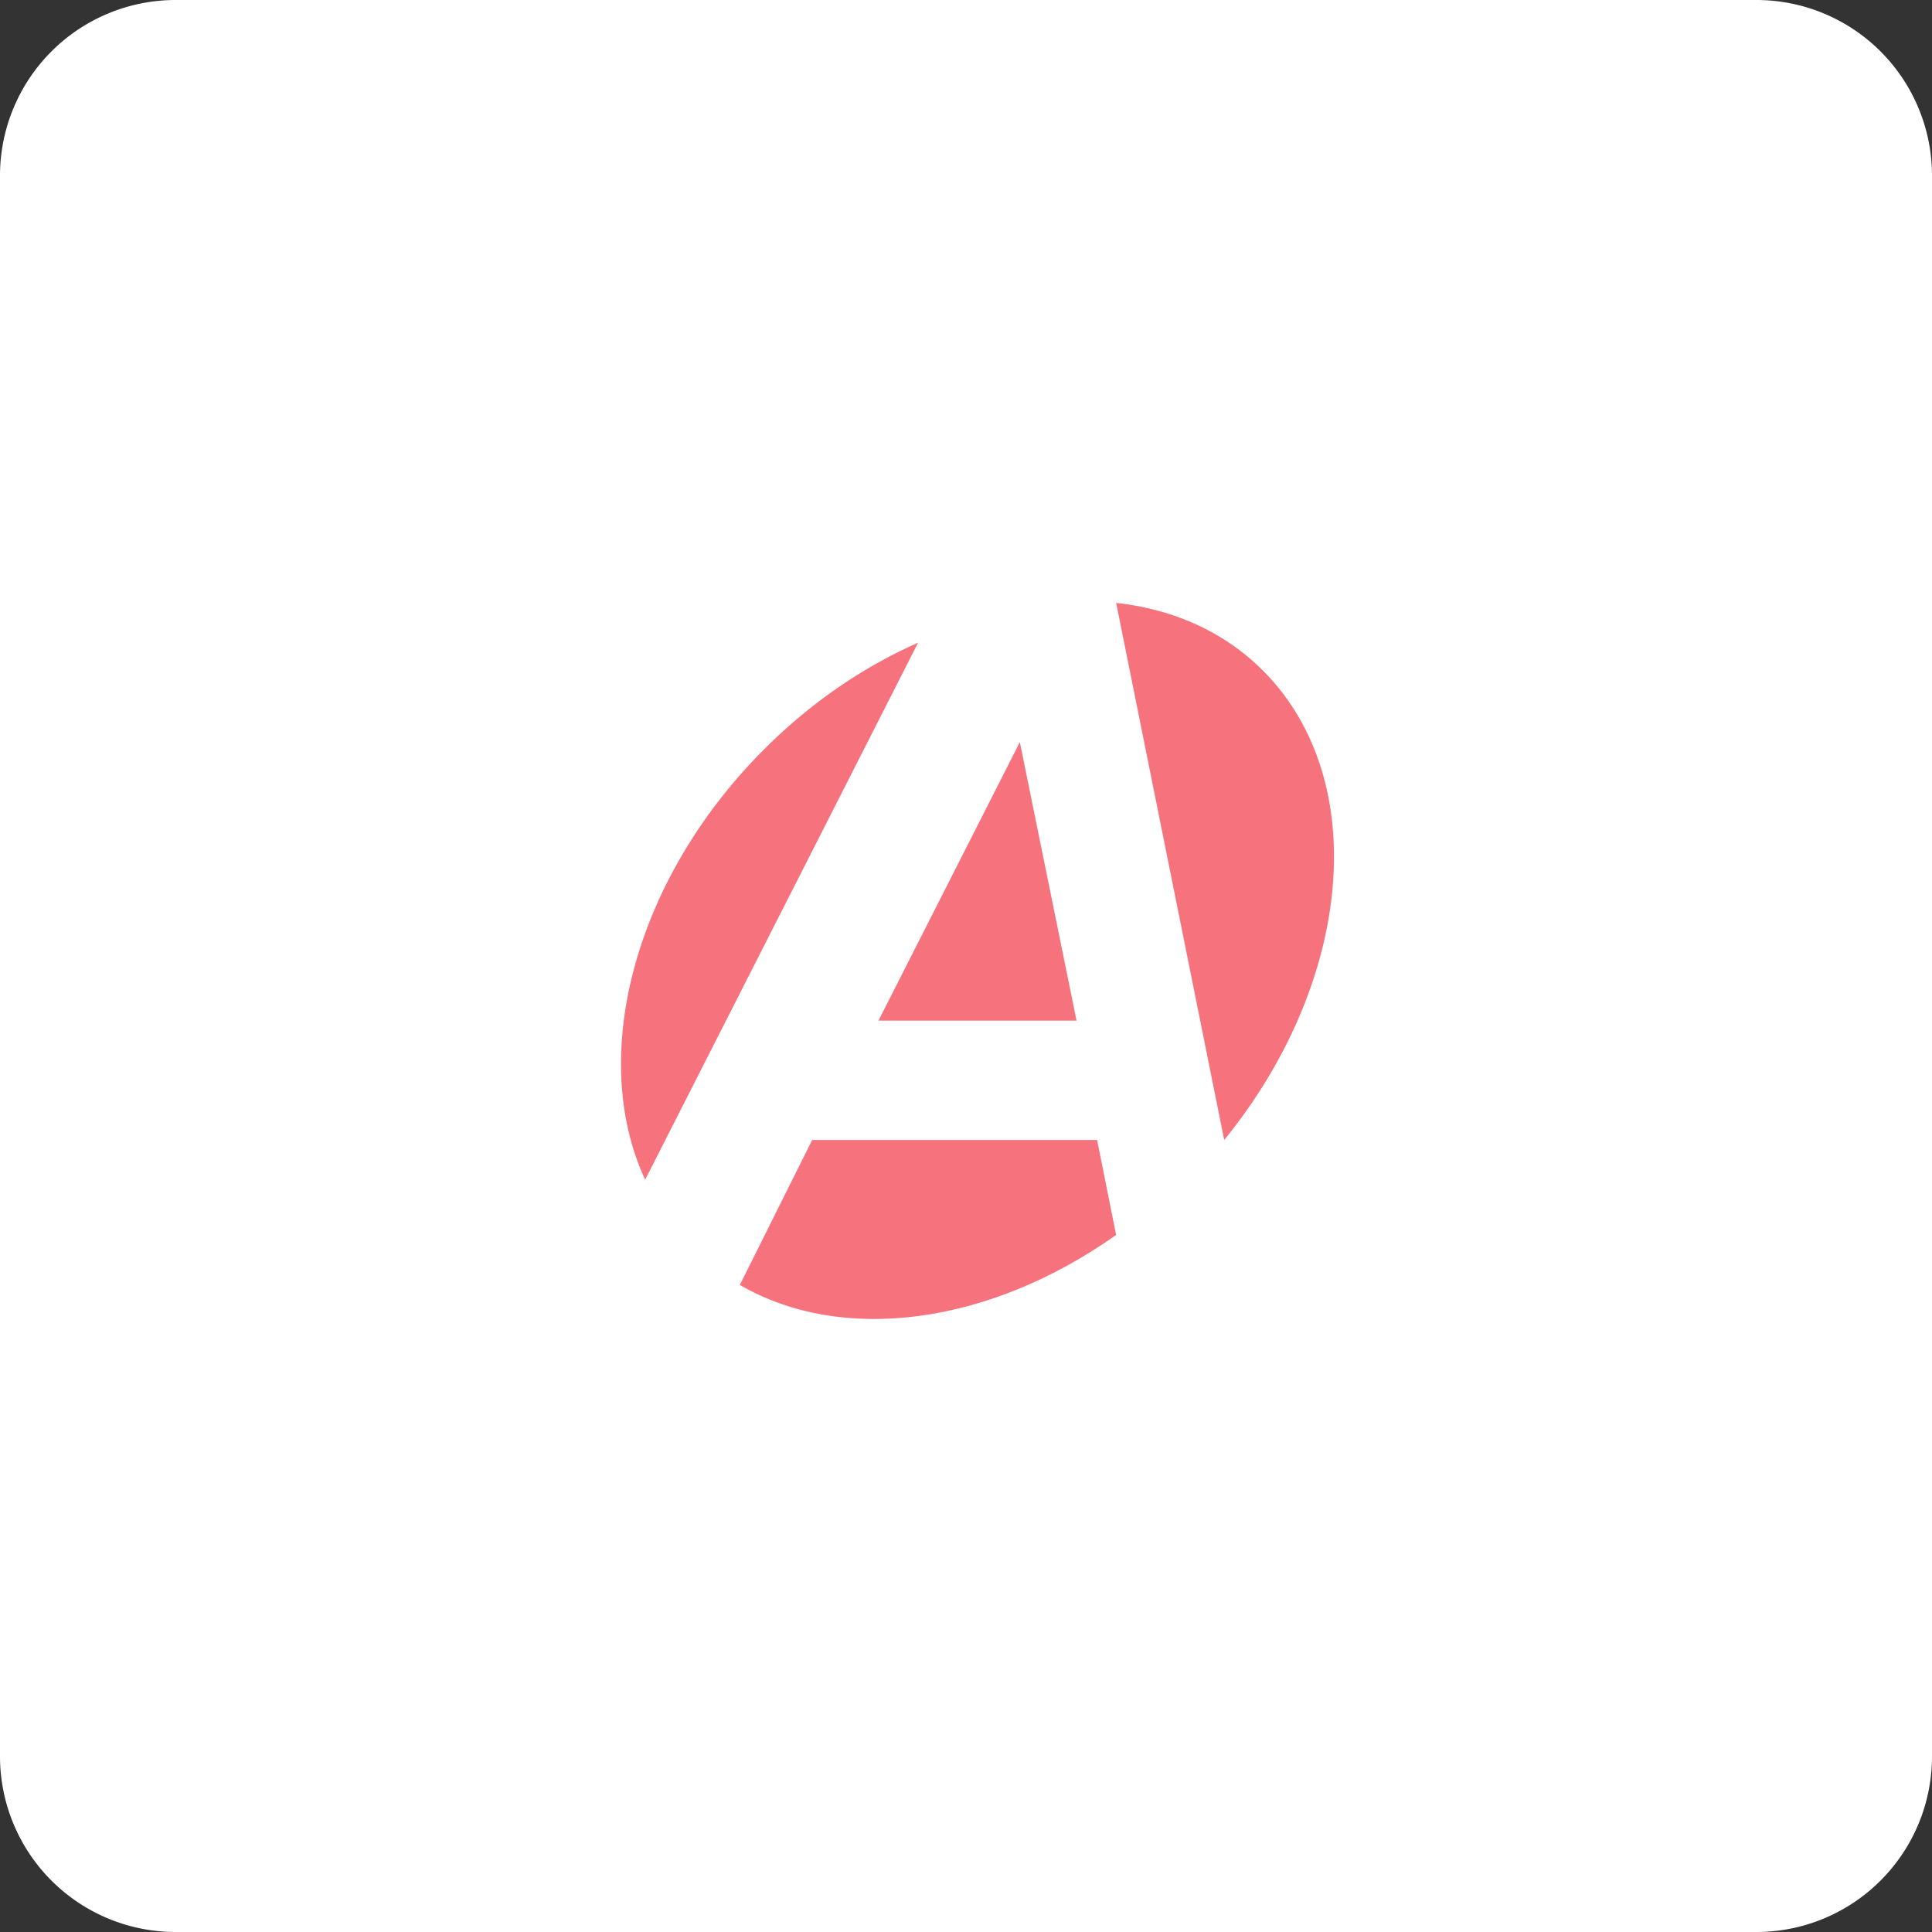 <?xml version="1.0" ?>
<svg xmlns="http://www.w3.org/2000/svg" width="84" height="84" viewBox="0 0 84 84">
  <rect x="0" y="0" width="84" height="84" fill="#333333" stroke="none"/>
  <path d="M7.636,0L76.364,0A7.636,7.636 0,0 1,84 7.636L84,76.364A7.636,7.636 0,0 1,76.364 84L7.636,84A7.636,7.636 0,0 1,0 76.364L0,7.636A7.636,7.636 0,0 1,7.636 0z" fill="#FFF"/>
  <path d="M53.226,49.564c5.431,-6.668 6.416,-15.242 1.984,-20.095 -1.739,-1.9 -4.076,-2.97 -6.682,-3.257l4.698,23.352zM46.806,44.375L44.341,32.266 38.194,44.375zM47.7,49.564L35.313,49.564l-3.146,6.303c4.452,2.583 10.828,1.742 16.36,-2.173l-0.827,-4.13zM39.917,27.942c-2.246,0.99 -4.457,2.456 -6.447,4.393 -5.863,5.694 -7.932,13.549 -5.42,18.958l11.867,-23.35z" fill="#F6737E"/>
</svg>
